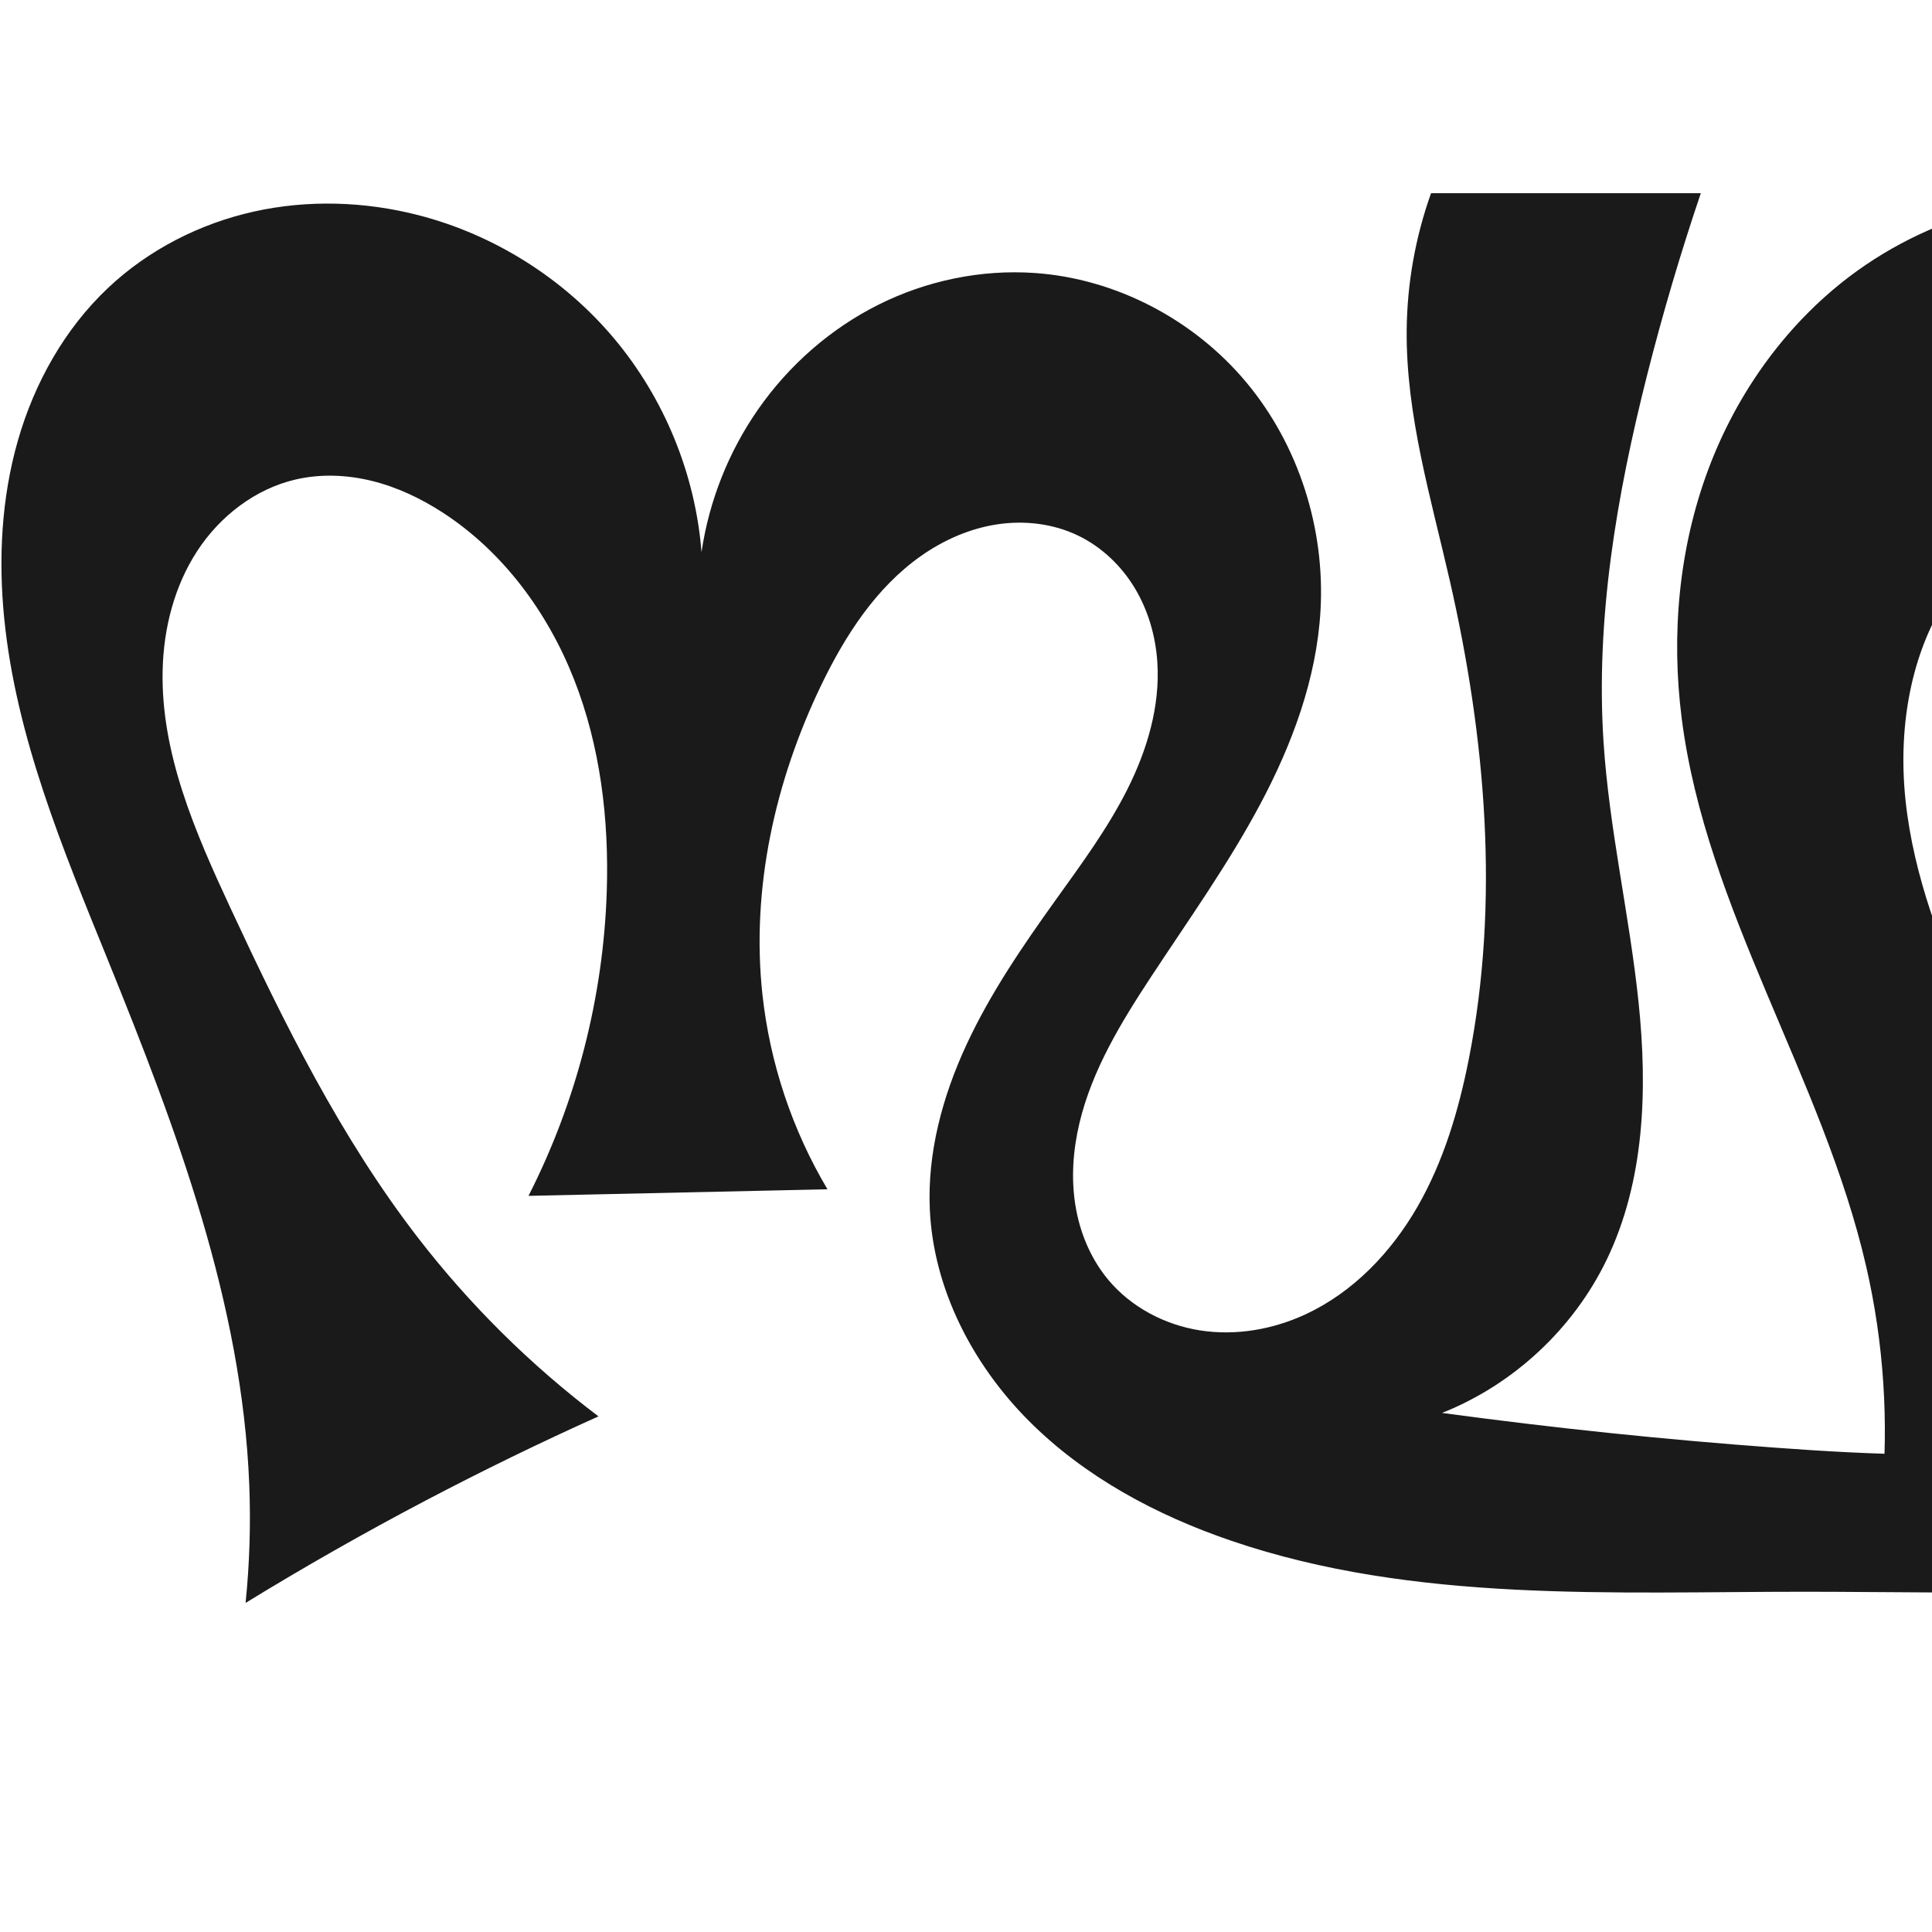 <?xml version="1.0" encoding="UTF-8" standalone="no"?>
<svg
   xmlns:dc="http://purl.org/dc/elements/1.1/"
   xmlns:cc="http://creativecommons.org/ns#"
   xmlns:rdf="http://www.w3.org/1999/02/22-rdf-syntax-ns#"
   xmlns:svg="http://www.w3.org/2000/svg"
   xmlns="http://www.w3.org/2000/svg"
   xmlns:sodipodi="http://sodipodi.sourceforge.net/DTD/sodipodi-0.dtd"
   xmlns:inkscape="http://www.inkscape.org/namespaces/inkscape"
   xml:space="preserve"
   width="1000"
   height="1000"
   version="1.1"
   style="clip-rule:evenodd;fill-rule:evenodd;image-rendering:optimizeQuality;shape-rendering:geometricPrecision;text-rendering:geometricPrecision"
   viewBox="0 0 1000 1000"
   id="svg10"
   sodipodi:docname="സ്ഥ.svg"
   inkscape:version="1.0.1 (3bc2e813f5, 2020-09-07)"><sodipodi:namedview
   pagecolor="#ffffff"
   bordercolor="#666666"
   borderopacity="1"
   objecttolerance="10"
   gridtolerance="10"
   guidetolerance="10"
   inkscape:pageopacity="0"
   inkscape:pageshadow="2"
   inkscape:window-width="1920"
   inkscape:window-height="1015"
   id="namedview12"
   showgrid="false"
   inkscape:zoom="0.6002692"
   inkscape:cx="541.60917"
   inkscape:cy="475.41935"
   inkscape:window-x="1920"
   inkscape:window-y="0"
   inkscape:window-maximized="1"
   inkscape:current-layer="svg10"
   showguides="true"
   inkscape:guide-bbox="true"
   inkscape:document-rotation="0"><sodipodi:guide
     position="0,1000"
     orientation="0,1"
     id="guide16"
     inkscape:label=""
     inkscape:locked="true"
     inkscape:color="rgb(0,0,255)" /><sodipodi:guide
     position="1763.312,2036.169"
     orientation="1000,0"
     id="guide18" /><sodipodi:guide
     position="0,200"
     orientation="0,1"
     id="guide20"
     inkscape:label="base"
     inkscape:locked="true"
     inkscape:color="rgb(0,0,255)" /><inkscape:grid
     type="xygrid"
     id="grid24"
     originx="-473.376"
     originy="-489.692" /><sodipodi:guide
     position="0,0"
     orientation="0,1"
     id="guide34"
     inkscape:label="bottom"
     inkscape:locked="true"
     inkscape:color="rgb(0,0,255)" /><sodipodi:guide
     position="225.051,1693.319"
     orientation="0,1"
     id="guide44"
     inkscape:label=""
     inkscape:locked="false"
     inkscape:color="rgb(0,0,255)" /><sodipodi:guide
     position="0,900"
     orientation="0,1"
     id="guide46"
     inkscape:label=""
     inkscape:locked="true"
     inkscape:color="rgb(0,0,255)" /><sodipodi:guide
     position="1395.016,365.313"
     orientation="1,0"
     id="guide841"
     inkscape:label="width" /></sodipodi:namedview>
 <defs
   id="defs4"><inkscape:path-effect
   effect="spiro"
   id="path-effect867"
   is_visible="true"
   lpeversion="1" />
  <style
   type="text/css"
   id="style2">
   <![CDATA[
    .fil0 {fill:#EF7F1A;fill-rule:nonzero}
   ]]>
  </style>
 <inkscape:path-effect
   effect="spiro"
   id="path-effect1214"
   is_visible="true"
   lpeversion="1" /><inkscape:path-effect
   effect="spiro"
   id="path-effect1195"
   is_visible="true"
   lpeversion="1" /><inkscape:path-effect
   effect="spiro"
   id="path-effect992"
   is_visible="true"
   lpeversion="1" /><inkscape:path-effect
   effect="spiro"
   id="path-effect1078"
   is_visible="true"
   lpeversion="1" /><inkscape:path-effect
   effect="spiro"
   id="path-effect861"
   is_visible="true"
   lpeversion="1" /><style
   type="text/css"
   id="style2-3">
   <![CDATA[
    .fil0 {fill:#EF7F1A;fill-rule:nonzero}
   ]]>
  </style></defs>
 
<path
   style="display:inline;fill:#1a1a1a;fill-rule:nonzero;stroke:none;stroke-width:1.92px;stroke-linecap:butt;stroke-linejoin:miter;stroke-opacity:1"
   d="m 919.894,749.386 c 49.324,3.585 99.074,5.849 148.088,-0.733 49.014,-6.583 97.625,-22.475 137.127,-52.229 33.169,-24.983 59.011,-59.194 75.74,-97.2 16.728,-38.006 24.483,-79.712 24.467,-121.237 -0.015,-39.322 -7.032,-78.939 -23.35,-114.715 -16.318,-35.776 -42.223,-67.577 -75.629,-88.321 -30.29,-18.808 -66.76,-28.165 -102.173,-24.024 -35.413,4.141 -69.408,22.234 -90.92,50.667 -23.869,31.548 -31.112,73.365 -26.938,112.705 4.173,39.34 18.801,76.787 35.165,112.804 38.604,84.965 87.729,165.145 145.895,238.125 L 973.924,776.502 c 3.821,-40.386 1.118,-81.383 -7.971,-120.918 -22.416,-97.502 -82.829,-184.475 -95.502,-283.715 -5.512,-43.163 -1.544,-87.769 13.626,-128.552 15.17,-40.783 41.759,-77.578 77.057,-103.023 46.575,-33.574 107.004,-46.011 163.75,-37.272 56.746,8.739 109.548,37.828 150.099,78.473 43.969,44.071 73.744,101.056 90.696,160.957 16.952,59.902 21.529,122.766 19.6,184.99 -1.087,35.061 -4.243,70.246 -13.069,104.195 -8.826,33.949 -23.521,66.751 -45.911,93.754 -33.71,40.654 -83.001,65.927 -133.902,80.005 -83.318,23.044 -171.339,18.504 -257.784,18.489 -99.9,-0.017 -202.45,5.878 -297.03,-26.289 -38.93,-13.24 -76.199,-33.156 -105.203,-62.305 -29.004,-29.148 -49.221,-68.137 -51.105,-109.214 -1.346,-29.345 6.563,-58.553 18.91,-85.208 12.347,-26.656 29.037,-51.043 46.142,-74.926 13.287,-18.553 26.943,-36.997 37.193,-57.386 10.25,-20.388 17.02,-43.077 15.511,-65.847 -0.893,-13.482 -4.737,-26.837 -11.726,-38.401 -6.989,-11.564 -17.175,-21.279 -29.356,-27.128 -12.89,-6.19 -27.728,-7.916 -41.865,-5.767 -14.137,2.149 -27.574,8.066 -39.277,16.282 -23.406,16.433 -39.46,41.388 -51.854,67.162 -23.809,49.511 -36.238,105.224 -30.324,159.843 3.845,35.514 15.414,70.171 33.673,100.873 l -154.753,3.4 c 24.803,-48.71 38.741,-102.915 40.511,-157.548 1.208,-37.281 -3.3,-75.115 -16.951,-109.828 -13.651,-34.713 -36.857,-66.204 -68.19,-86.442 -11.159,-7.208 -23.328,-12.98 -36.219,-16.186 -12.891,-3.206 -26.53,-3.792 -39.479,-0.826 -21.045,4.822 -39.37,19.002 -51.16,37.089 -11.79,18.087 -17.336,39.816 -17.873,61.399 -1.074,43.168 16.914,84.284 35.133,123.433 27.654,59.422 56.956,118.666 97,170.553 26.857,34.801 58.377,65.999 93.452,92.497 -30.364,13.652 -60.308,28.239 -89.775,43.734 -31.529,16.58 -62.511,34.198 -92.88,52.818 2.066,-20.279 2.703,-40.703 1.905,-61.071 C 125.334,674.437 91.315,584.378 55.895,497.055 32.632,439.703 8.309,381.624 2.178,320.038 -0.887,289.245 0.737,257.777 9.261,228.029 17.785,198.281 33.408,170.289 55.911,149.046 76.803,129.324 103.302,115.78 131.344,109.526 c 28.041,-6.255 57.554,-5.3 85.372,1.884 39.201,10.124 75.074,32.743 101.107,63.751 26.033,31.008 42.1,70.255 45.285,110.617 3.896,-26.479 14.028,-52.019 29.344,-73.968 15.901,-22.787 37.419,-41.689 62.272,-54.115 24.853,-12.426 53.008,-18.303 80.729,-16.404 42.22,2.892 82.652,24.211 109.736,56.728 27.084,32.517 40.71,75.675 38.308,117.926 -2,35.179 -14.569,69.048 -31.122,100.153 -16.553,31.105 -37.095,59.873 -56.462,89.309 -15.583,23.686 -30.666,48.398 -37.213,75.985 -3.274,13.793 -4.331,28.204 -2.118,42.207 2.213,14.003 7.781,27.587 16.805,38.52 11.872,14.383 29.446,23.651 47.875,26.511 18.429,2.859 37.593,-0.493 54.51,-8.345 24.623,-11.429 44.264,-32.006 57.822,-55.525 13.558,-23.518 21.404,-49.928 26.663,-76.56 16.114,-81.602 8.716,-166.408 -9.797,-247.499 -9.793,-42.894 -22.743,-85.734 -22.361,-129.73 0.209,-24.139 4.493,-48.238 12.614,-70.971 h 139.628 c -10.527,31.108 -19.83,62.63 -27.88,94.469 -15.662,61.945 -26.619,125.803 -22.473,189.562 2.941,45.232 13.427,89.644 18.129,134.726 4.702,45.083 3.211,92.377 -16.466,133.21 -17.247,35.789 -48.303,64.703 -85.231,79.353 57.618,7.824 115.48,13.85 173.474,18.065 z"
   id="path1087-2"
   sodipodi:nodetypes="aaaaaaccaaaaaaaaaaaaaaaccaaaaacacaaaacaaaaaaaaaccaaaca"
   inkscape:original-d="m 919.89375,749.38614 c 96.61995,-3.85893 208.95285,6.4883 285.21515,-52.96214 63.1794,-49.25164 101.1477,-138.3344 100.2068,-218.43731 -0.8844,-75.2872 -32.5477,-167.5986 -98.9791,-203.03604 -57.3278,-30.5811 -151.3053,-23.1101 -193.0937,26.64327 -48.3776,57.59849 -13.5038,153.49644 8.2272,225.50851 26.8933,89.11889 145.8327,200.79146 145.8946,238.12518 L 973.9236,776.5022 c 17.6263,-31.00118 -0.134,-81.29219 -7.9714,-120.91808 -19.361,-97.88963 -97.92371,-183.95878 -95.5022,-283.7153 2.01172,-82.87466 19.30486,-189.4155 90.6831,-231.5748 90.8504,-53.660468 232.9002,-26.47737 313.8497,41.20142 92.8567,77.63395 109.1426,224.9179 110.2957,345.94708 0.656,68.84647 -16.718,143.59634 -58.9798,197.94892 -31.9155,41.04621 -84.3086,64.38745 -133.9017,80.0052 -82.1706,25.877 -171.6385,19.20711 -257.78439,18.48872 C 835.21913,823.0565 726.6469,841.725 637.5829,797.59613 568.27144,763.25413 495.48336,702.17168 481.27451,626.07718 c -10.5753,-56.63524 42.88081,-106.95614 65.05134,-160.13371 17.19201,-41.23623 56.18172,-78.69135 52.70408,-123.23231 -2.00678,-25.70251 -16.0466,-59.37374 -41.08163,-65.52949 -49.85436,-12.25846 -103.38194,35.73943 -132.99562,77.67697 -31.28179,44.29983 -33.97377,105.73438 -30.32415,159.84266 2.38559,35.36805 33.67274,100.87346 33.67274,100.87346 l -154.75291,3.39962 c 0,0 44.7797,-103.49187 40.51088,-157.54787 -5.61419,-71.09235 -30.19824,-150.80577 -85.14055,-196.26986 -19.92491,-16.48762 -54.3398,-31.5946 -75.69809,-17.01149 -61.800399,42.19633 -47.50056,148.33592 -33.89994,221.92153 11.88682,64.31315 57.22024,118.63901 96.99968,170.55311 26.65811,34.79012 93.45216,92.49734 93.45216,92.49734 0,0 -60.32958,28.20968 -89.77468,43.73396 -31.50531,16.61048 -92.8798,52.81832 -92.8798,52.81832 0,0 4.26124,-40.84076 1.90522,-61.0709 C 118.17955,675.48841 68.187286,589.98479 55.895151,497.05481 40.68358,382.05355 -16.16786,239.93804 55.910701,149.046 90.116194,105.91241 164.48165,94.02808 216.71566,111.41 c 72.00847,23.96227 146.39176,174.36784 146.39176,174.36784 0,0 11.3575,-54.47218 29.344,-73.96763 36.03896,-39.06239 90.96318,-81.32588 143.00057,-70.51904 74.72444,15.51836 137.7684,99.02985 148.04441,174.65369 9.36807,68.94207 -67.82897,122.75027 -87.5835,189.46255 -14.98407,50.60219 -53.45608,113.9513 -22.52609,156.71156 20.31437,28.08432 70.63875,32.07982 102.38469,18.16587 47.86842,-20.98026 70.80934,-81.64111 84.48486,-132.08451 C 781.86024,468.51246 759.12298,382.8095 750.45929,300.70088 745.85475,257.0622 727.98398,214.85189 728.09833,170.97111 728.16093,146.94339 740.71255,100 740.71255,100 h 139.62793 c 0,0 -21.27708,62.30749 -27.87991,94.4691 -12.79643,62.32991 -18.91799,126.03177 -22.47282,189.56231 -4.98973,89.17449 37.05537,185.93445 1.66323,267.93679 -15.38208,35.63974 -10.43848,85.08849 -85.23123,79.3526 17.95918,-0.0436 115.38295,20.38545 173.474,18.06534 z"
   inkscape:path-effect="#path-effect1078" /><g
   style="clip-rule:evenodd;fill-rule:evenodd;image-rendering:optimizeQuality;shape-rendering:geometricPrecision;text-rendering:geometricPrecision"
   id="g867"
   transform="translate(132.614,603.02)" /></svg>

